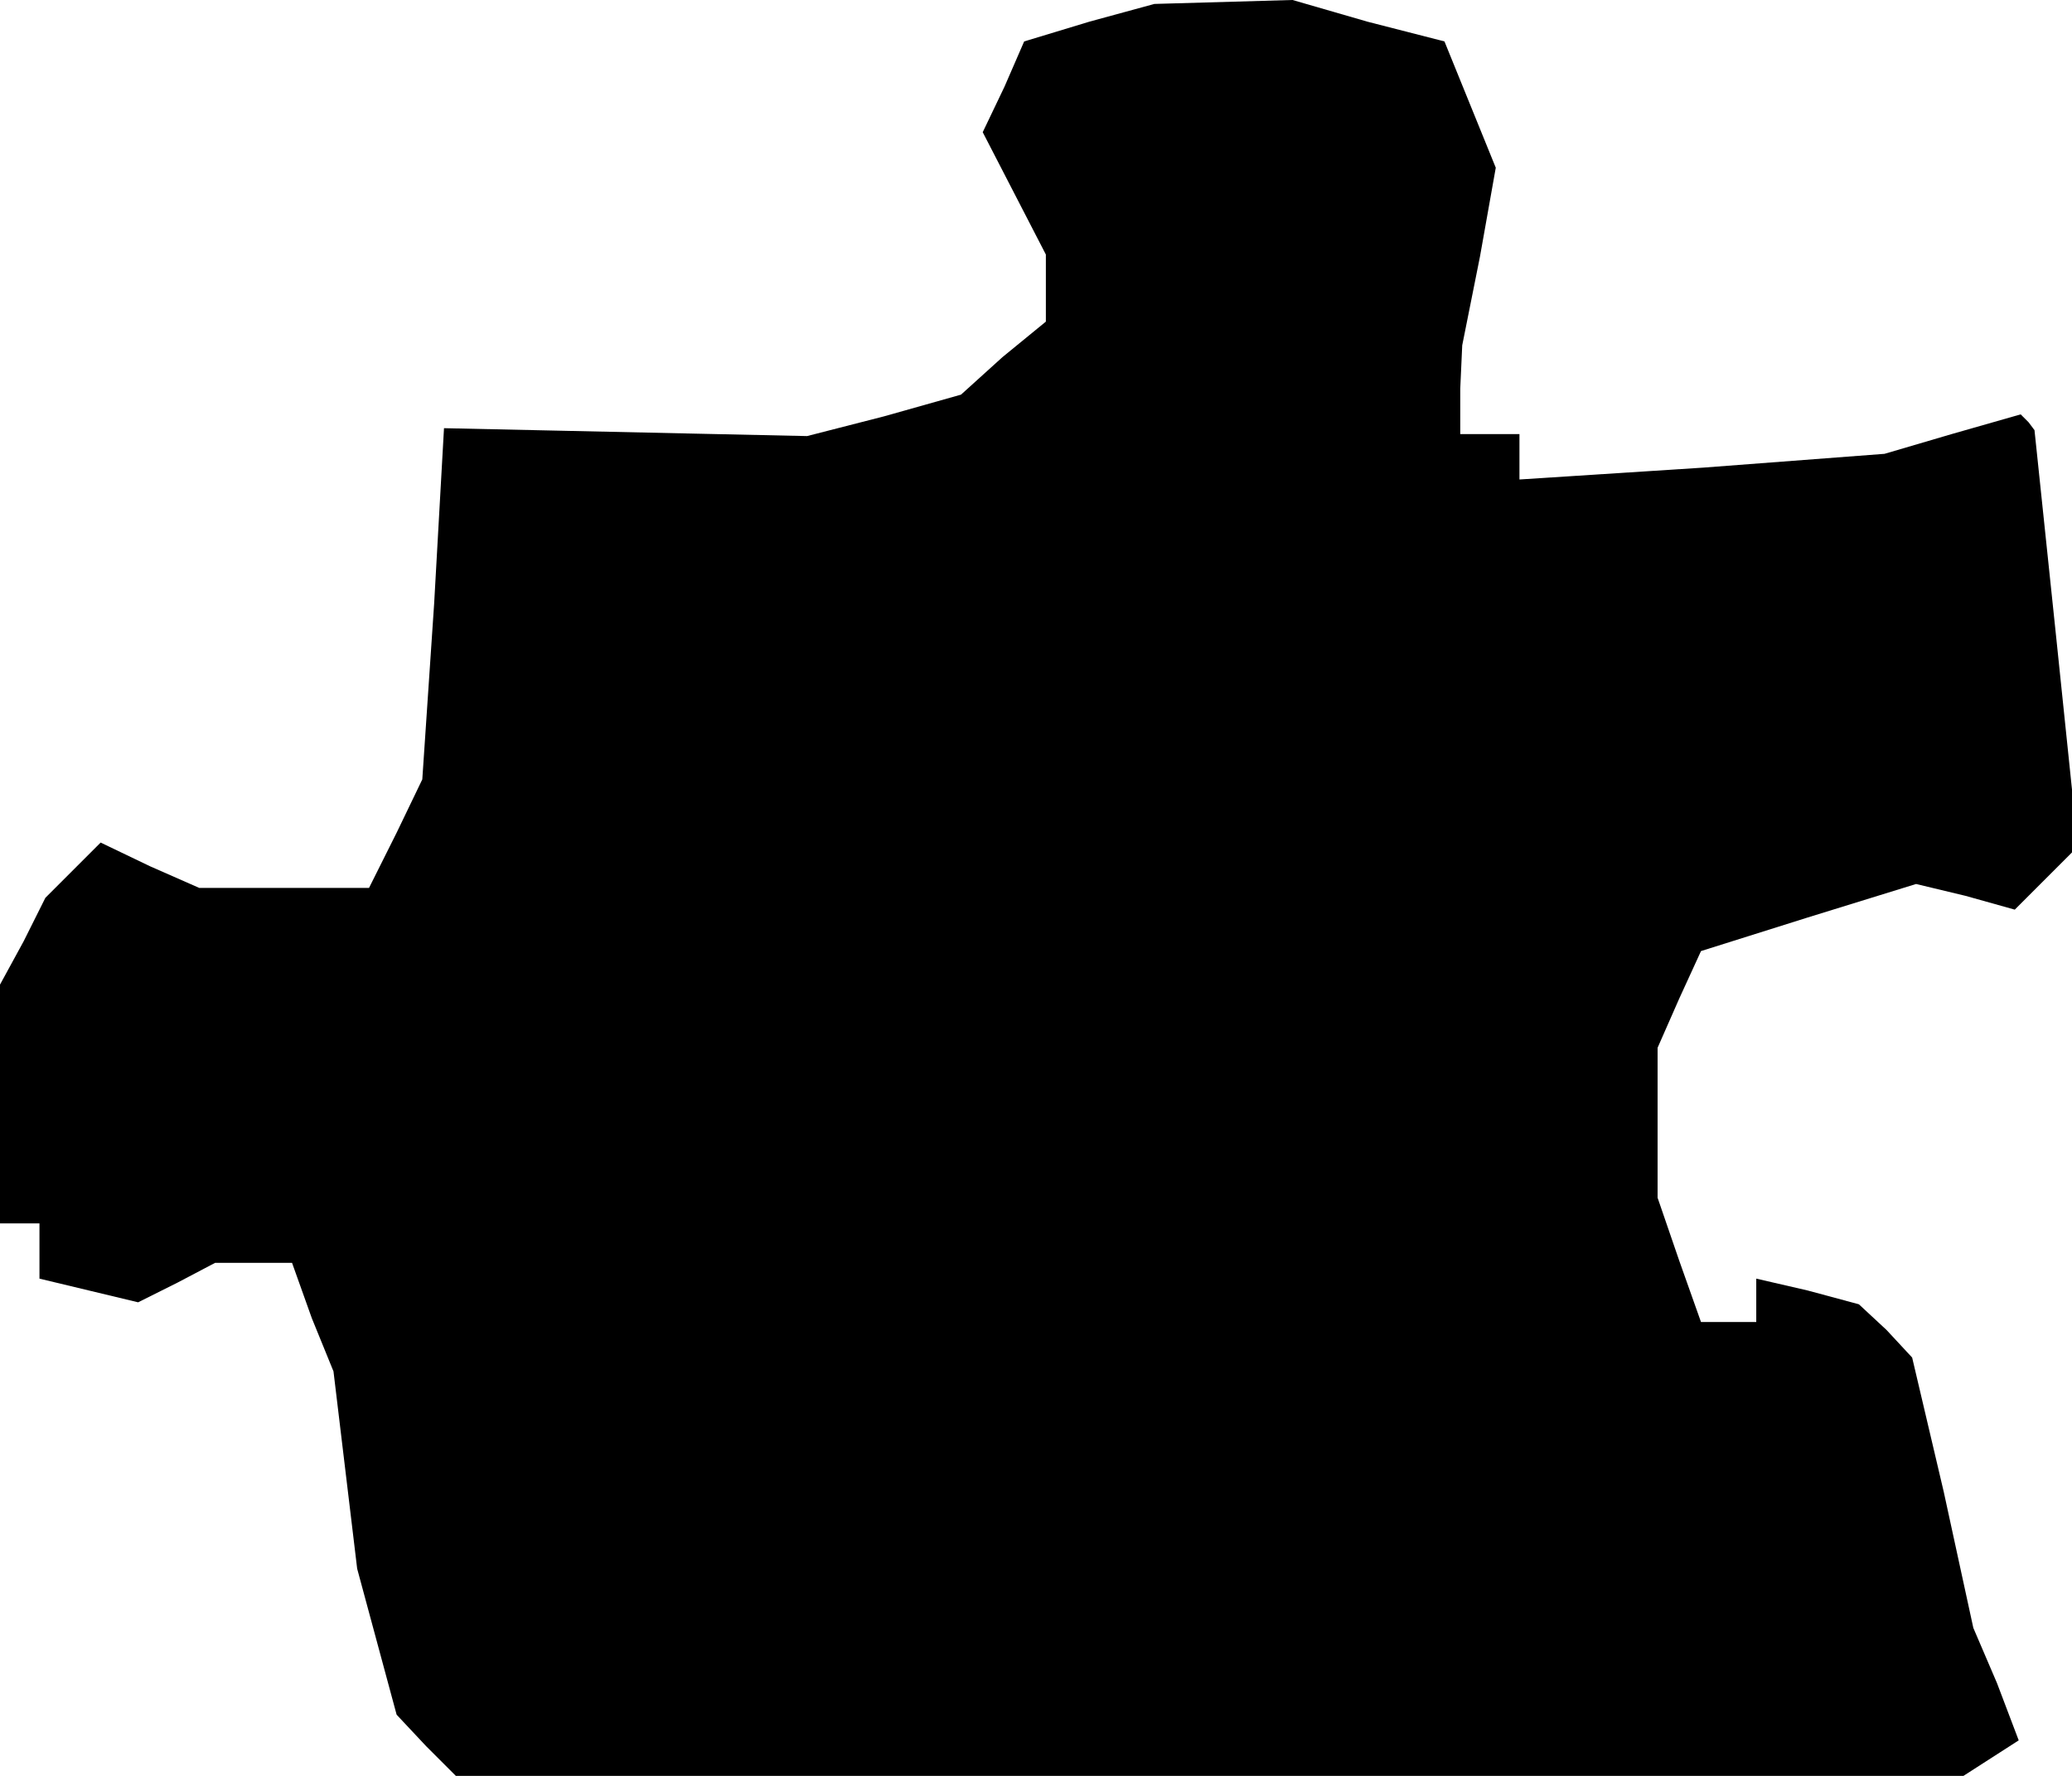 <?xml version="1.0" standalone="no"?>
<!DOCTYPE svg PUBLIC "-//W3C//DTD SVG 20010904//EN"
 "http://www.w3.org/TR/2001/REC-SVG-20010904/DTD/svg10.dtd">
<svg version="1.0" xmlns="http://www.w3.org/2000/svg"
 width="105pt" height="90pt" viewBox="0 0 105 90"
 preserveAspectRatio="xMidYMid meet">
<g transform="translate(0,90) scale(0.1,-0.1)"
fill="#000000" stroke="none">
<path d="M552 889 l-33 -10 -10 -23 -11 -23 16 -31 16 -31 0 -17 0 -17 -22
-18 -21 -19 -39 -11 -39 -10 -92 2 -92 2 -5 -89 -6 -89 -13 -27 -14 -28 -43 0
-43 0 -25 11 -25 12 -14 -14 -14 -14 -11 -22 -12 -22 0 -60 0 -61 10 0 10 0 0
-14 0 -14 25 -6 25 -6 20 10 19 10 19 0 20 0 10 -28 11 -27 6 -50 6 -50 10
-37 10 -37 15 -16 15 -15 382 0 382 0 14 9 14 9 -11 29 -12 28 -15 69 -16 68
-13 14 -14 13 -26 7 -26 6 0 -11 0 -11 -14 0 -14 0 -11 31 -11 32 0 38 0 38
11 25 11 24 54 17 55 17 25 -6 25 -7 16 16 16 16 -11 106 -11 105 -3 4 -4 4
-35 -10 -34 -10 -92 -7 -93 -6 0 11 0 12 -15 0 -15 0 0 23 1 22 9 45 8 45 -13
32 -13 32 -39 10 -38 11 -35 -1 -35 -1 -33 -9z"/>
</g>
</svg>
